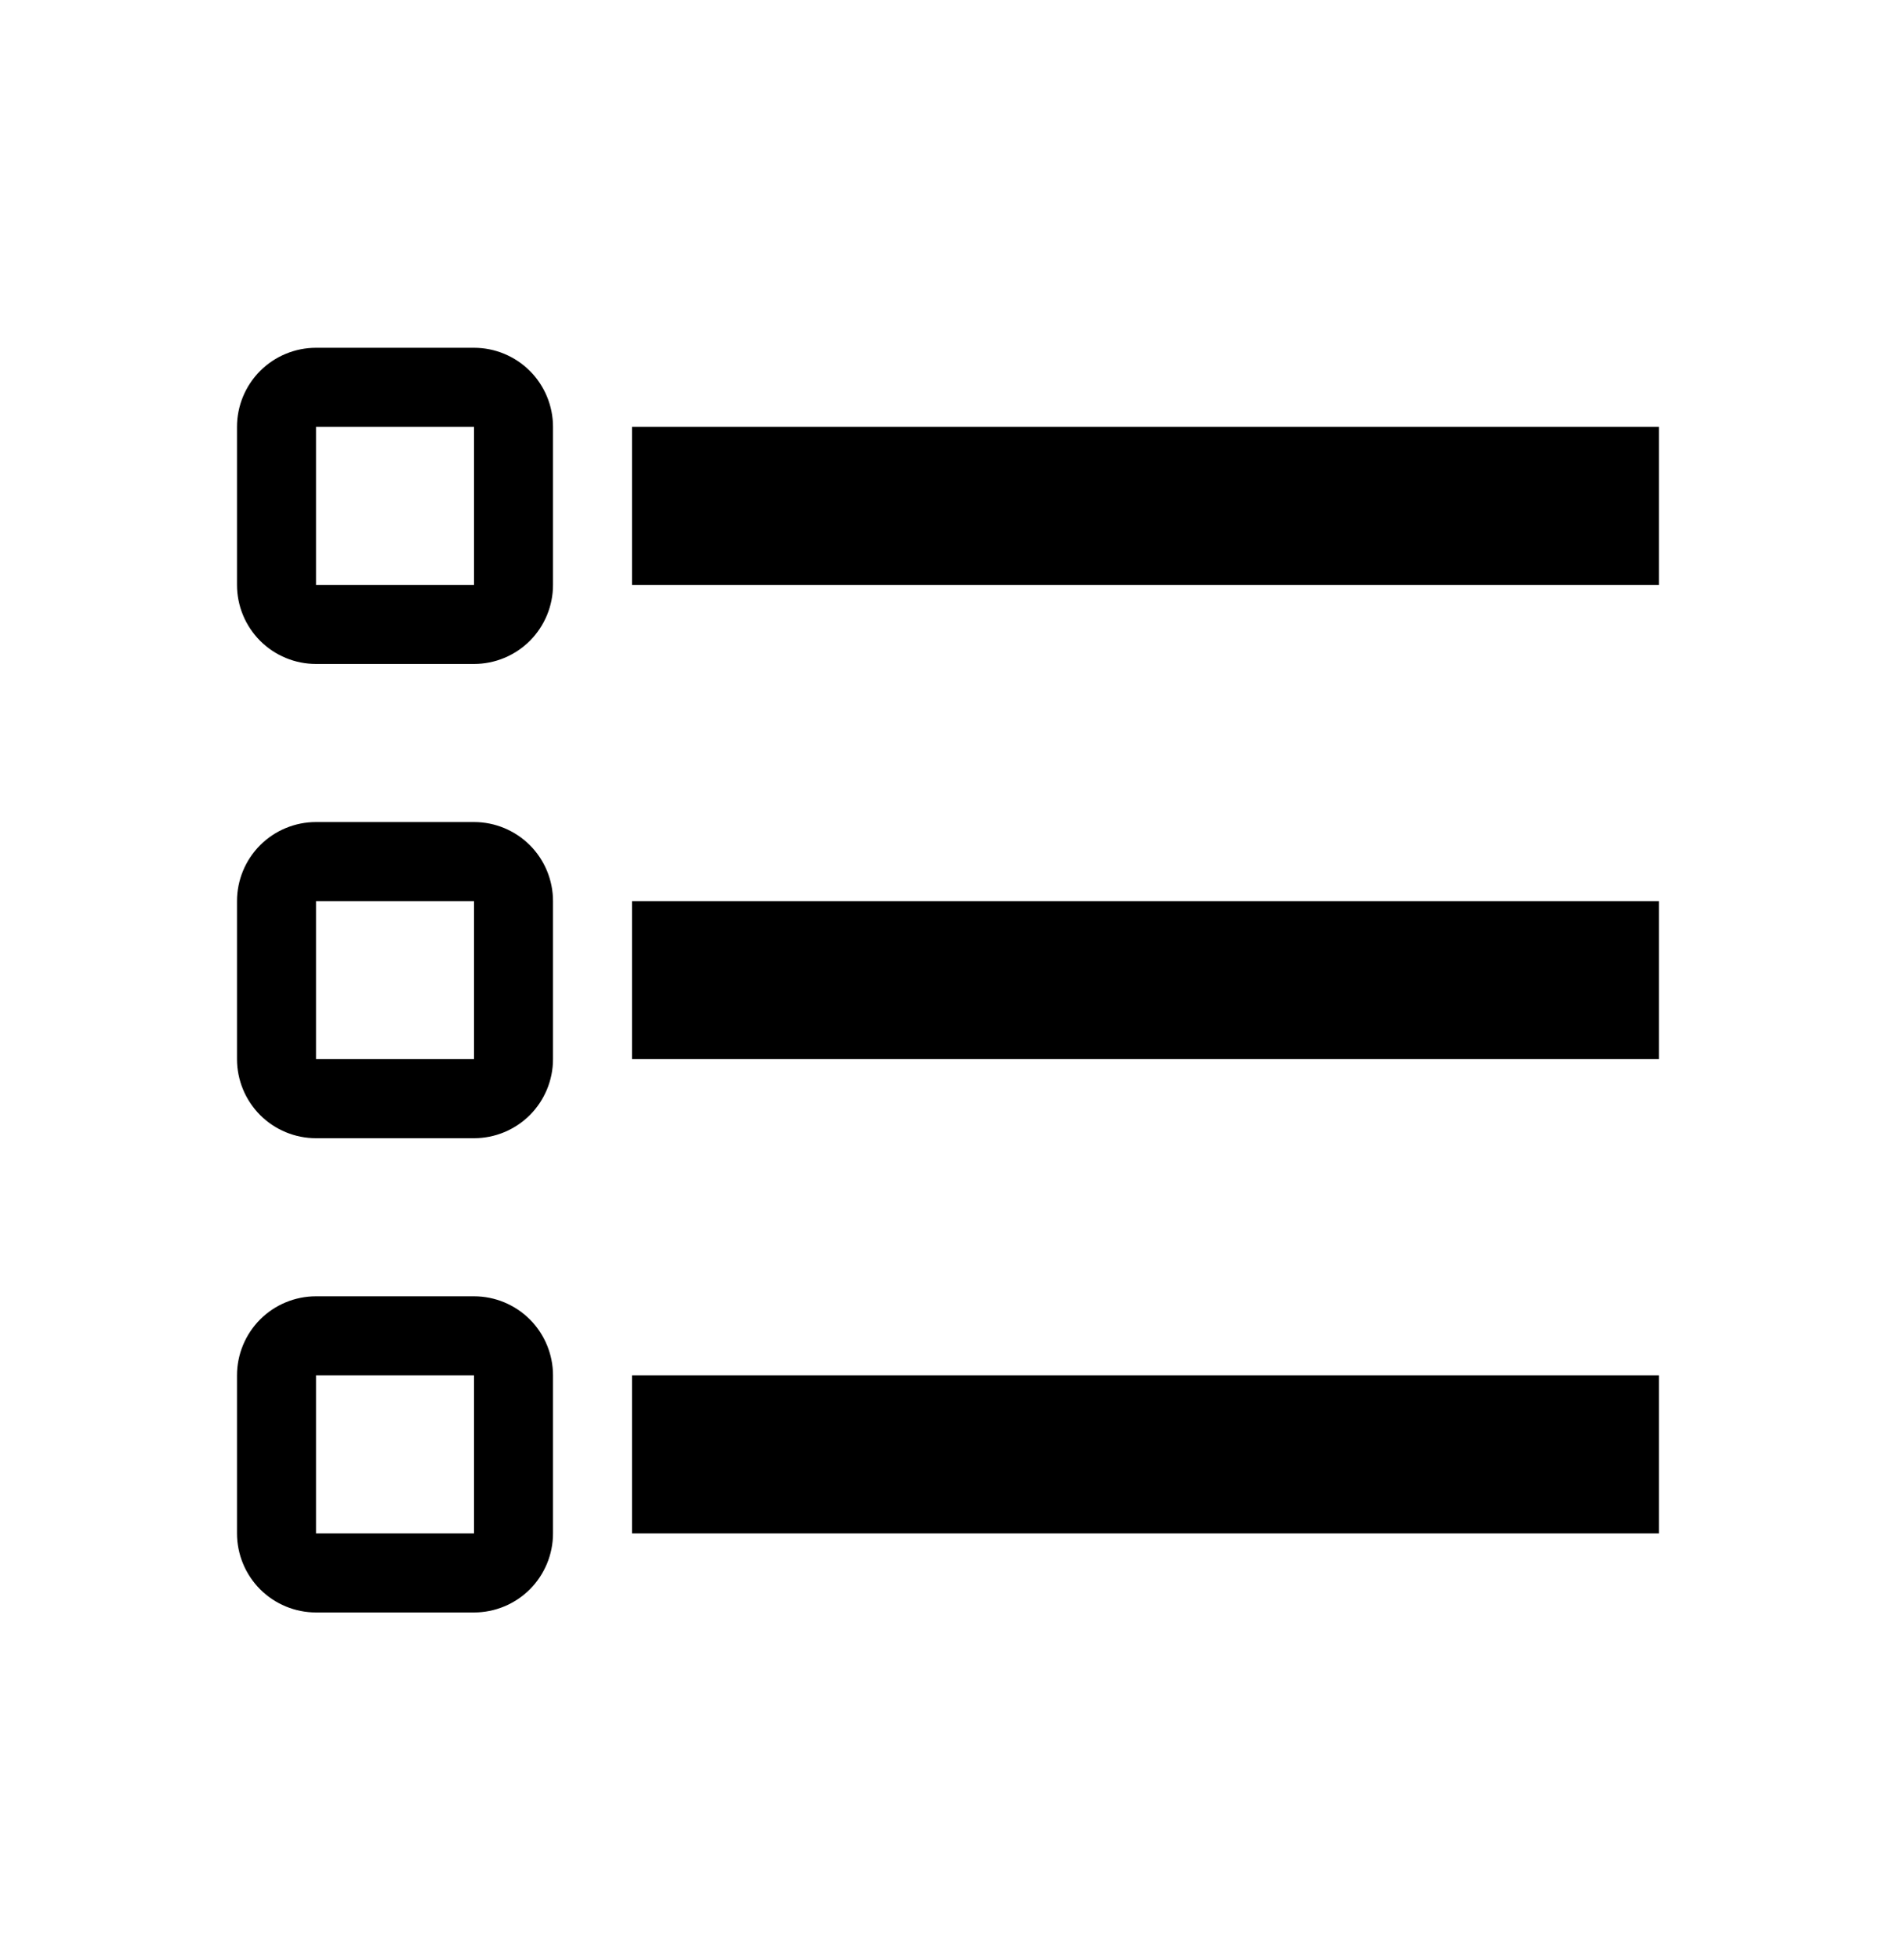 <svg width="30" height="31" viewBox="0 0 30 31" fill="none" xmlns="http://www.w3.org/2000/svg">
<path d="M26.25 24.25V21.75H10V24.25H26.25ZM26.25 16.75V14.25H10V16.75H26.25ZM10 9.25H26.25V6.75H10V9.25ZM5 6.75V9.25H7.5V6.75H5ZM3.75 6.75C3.75 6.418 3.882 6.101 4.116 5.866C4.351 5.632 4.668 5.5 5 5.5H7.5C7.832 5.5 8.149 5.632 8.384 5.866C8.618 6.101 8.75 6.418 8.75 6.75V9.25C8.75 9.582 8.618 9.899 8.384 10.134C8.149 10.368 7.832 10.5 7.5 10.5H5C4.668 10.5 4.351 10.368 4.116 10.134C3.882 9.899 3.75 9.582 3.75 9.25V6.75ZM5 14.25V16.75H7.5V14.25H5ZM3.75 14.25C3.75 13.918 3.882 13.601 4.116 13.366C4.351 13.132 4.668 13 5 13H7.5C7.832 13 8.149 13.132 8.384 13.366C8.618 13.601 8.75 13.918 8.75 14.25V16.75C8.75 17.081 8.618 17.399 8.384 17.634C8.149 17.868 7.832 18 7.5 18H5C4.668 18 4.351 17.868 4.116 17.634C3.882 17.399 3.75 17.081 3.75 16.75V14.25ZM5 21.75V24.25H7.5V21.75H5ZM3.75 21.75C3.75 21.419 3.882 21.101 4.116 20.866C4.351 20.632 4.668 20.5 5 20.5H7.5C7.832 20.5 8.149 20.632 8.384 20.866C8.618 21.101 8.75 21.419 8.75 21.75V24.25C8.75 24.581 8.618 24.899 8.384 25.134C8.149 25.368 7.832 25.5 7.5 25.5H5C4.668 25.5 4.351 25.368 4.116 25.134C3.882 24.899 3.75 24.581 3.75 24.25V21.75Z" fill="black"/>
</svg>
